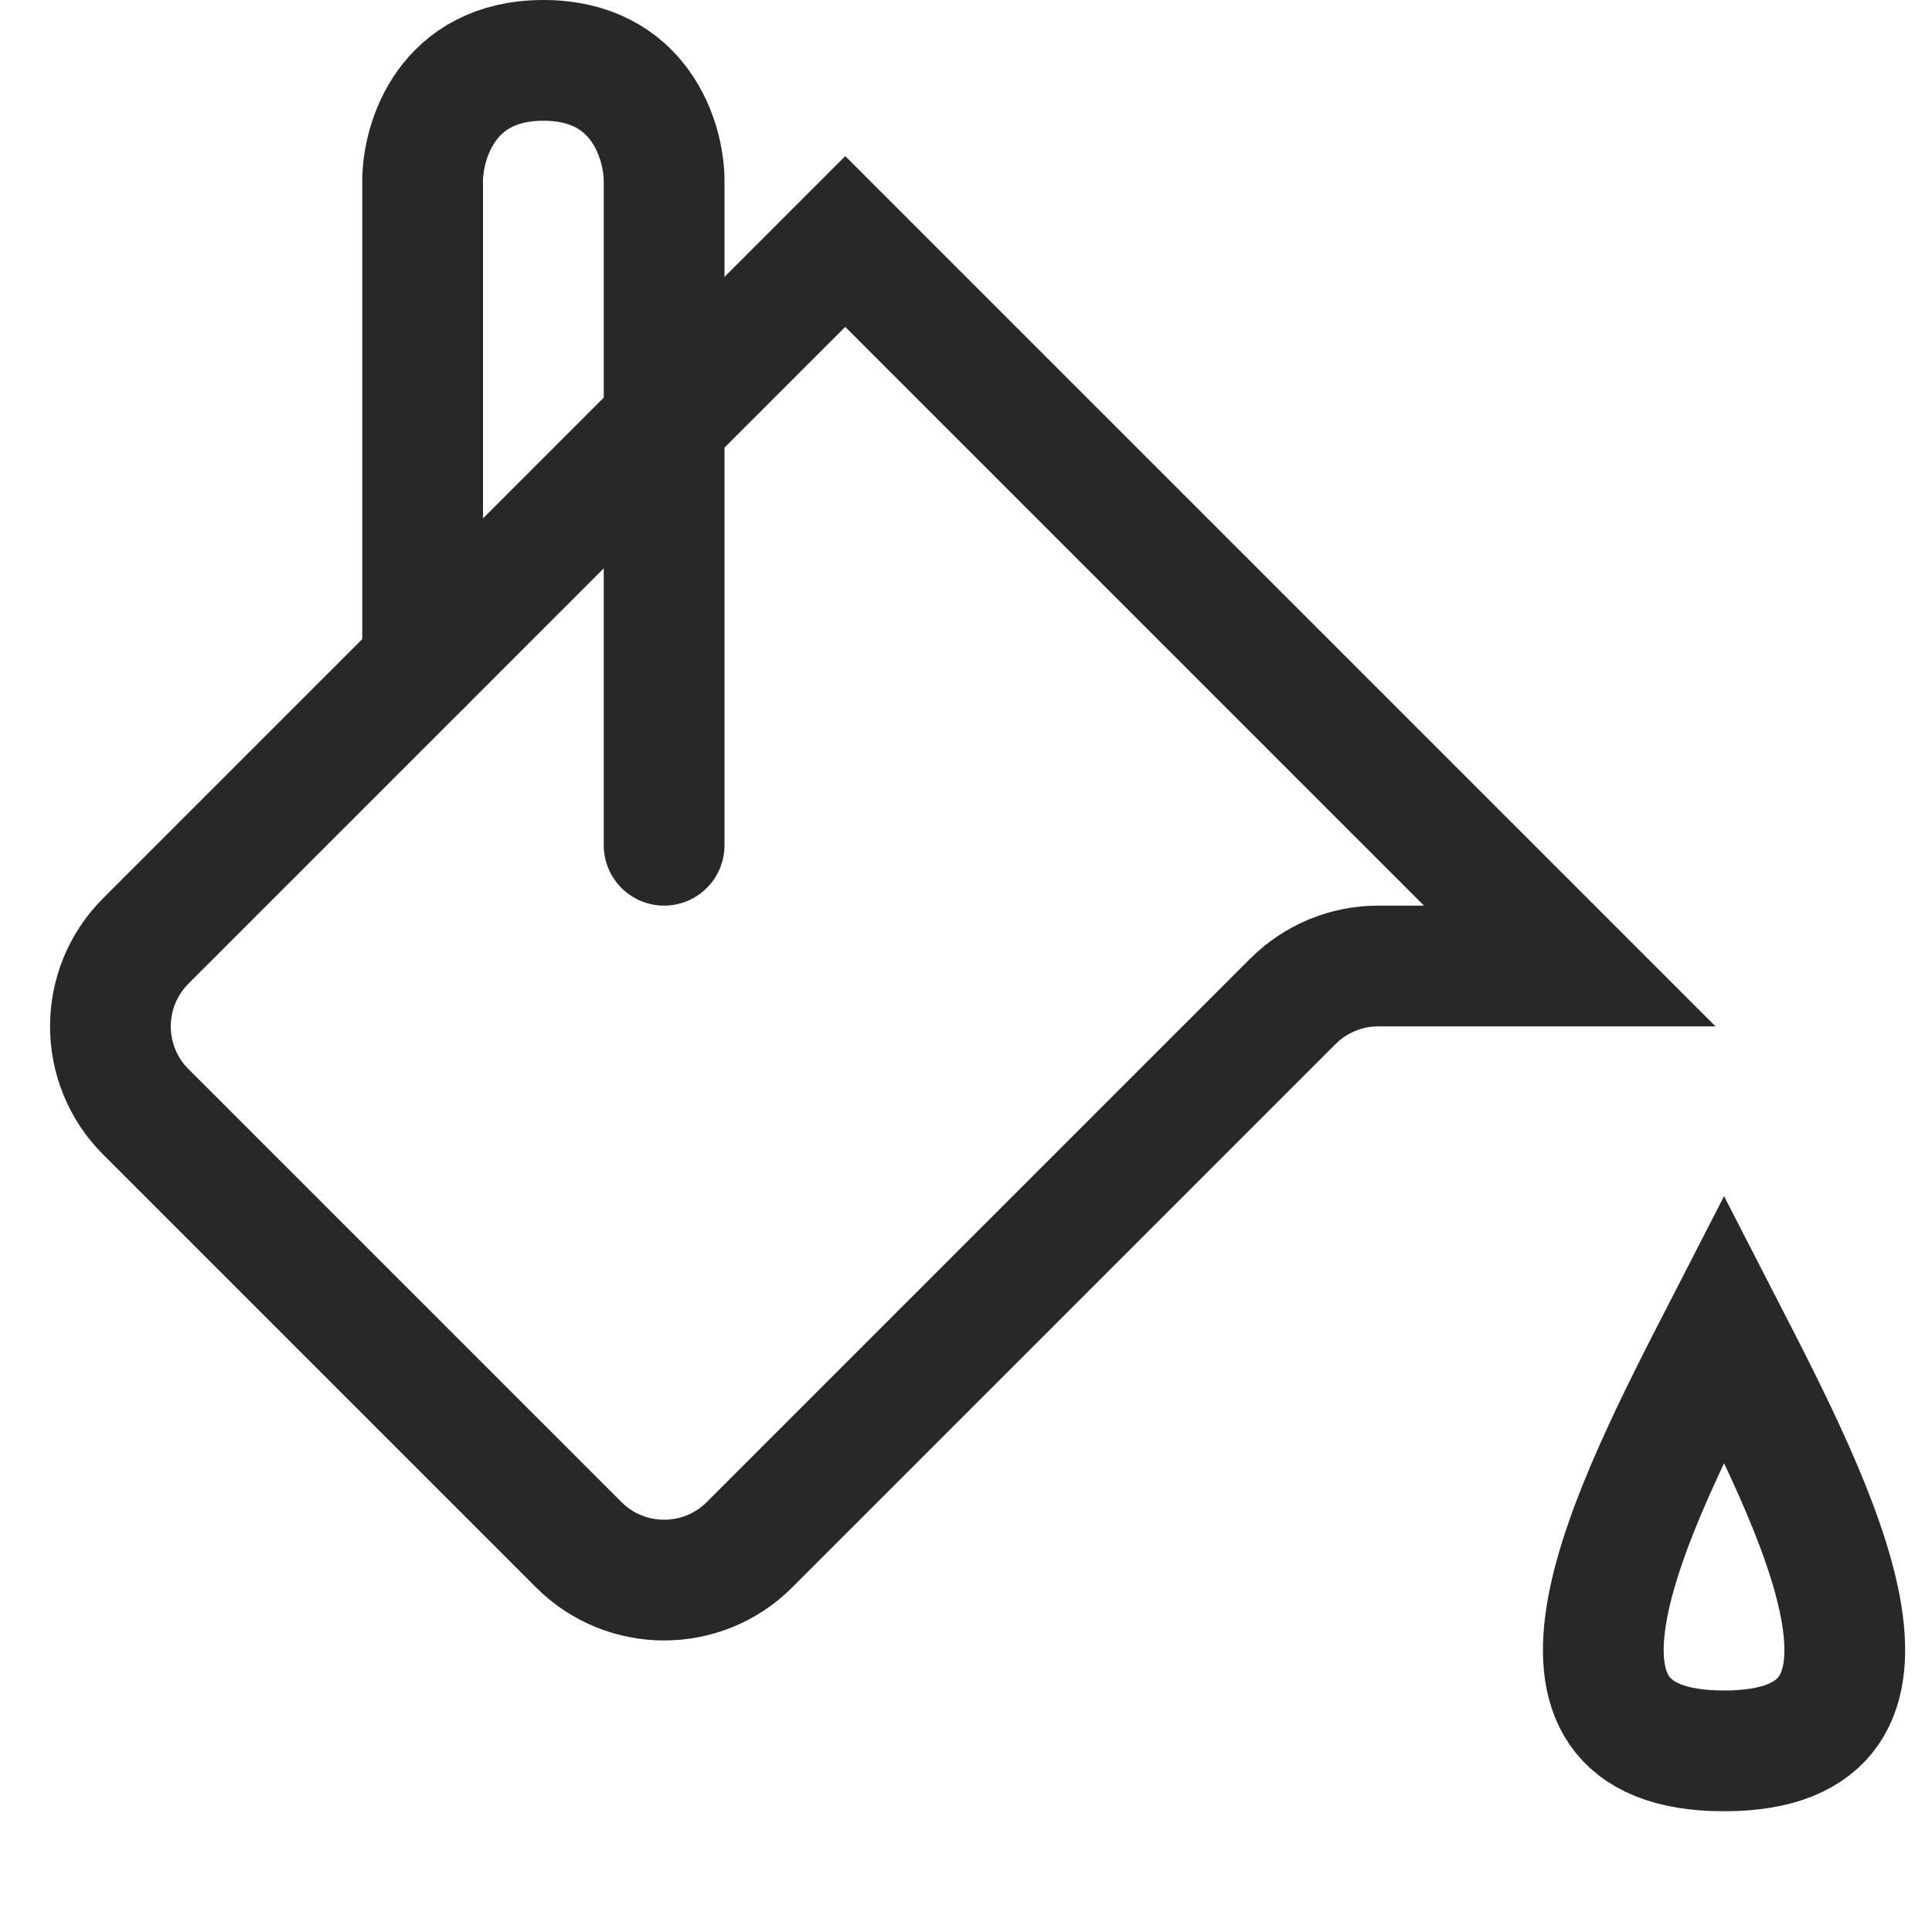 <svg viewBox="0 0 16 16" fill="none" stroke="#282829" xmlns="http://www.w3.org/2000/svg">
<path d="M13 8L7 2L1.207 7.793C0.817 8.183 0.817 8.817 1.207 9.207L4.793 12.793C5.183 13.183 5.817 13.183 6.207 12.793L10.707 8.293C10.895 8.105 11.149 8 11.414 8H13Z"/>
<path d="M5.5 7V1.5C5.5 1.167 5.3 0.5 4.5 0.5C3.7 0.5 3.5 1.167 3.5 1.5V5.5" stroke-linecap="round"/>
<path d="M14.278 11L14.278 11C13.507 12.5 12.478 14.5 14.278 14.5C16.077 14.5 15.049 12.5 14.278 11Z"/>
</svg>
